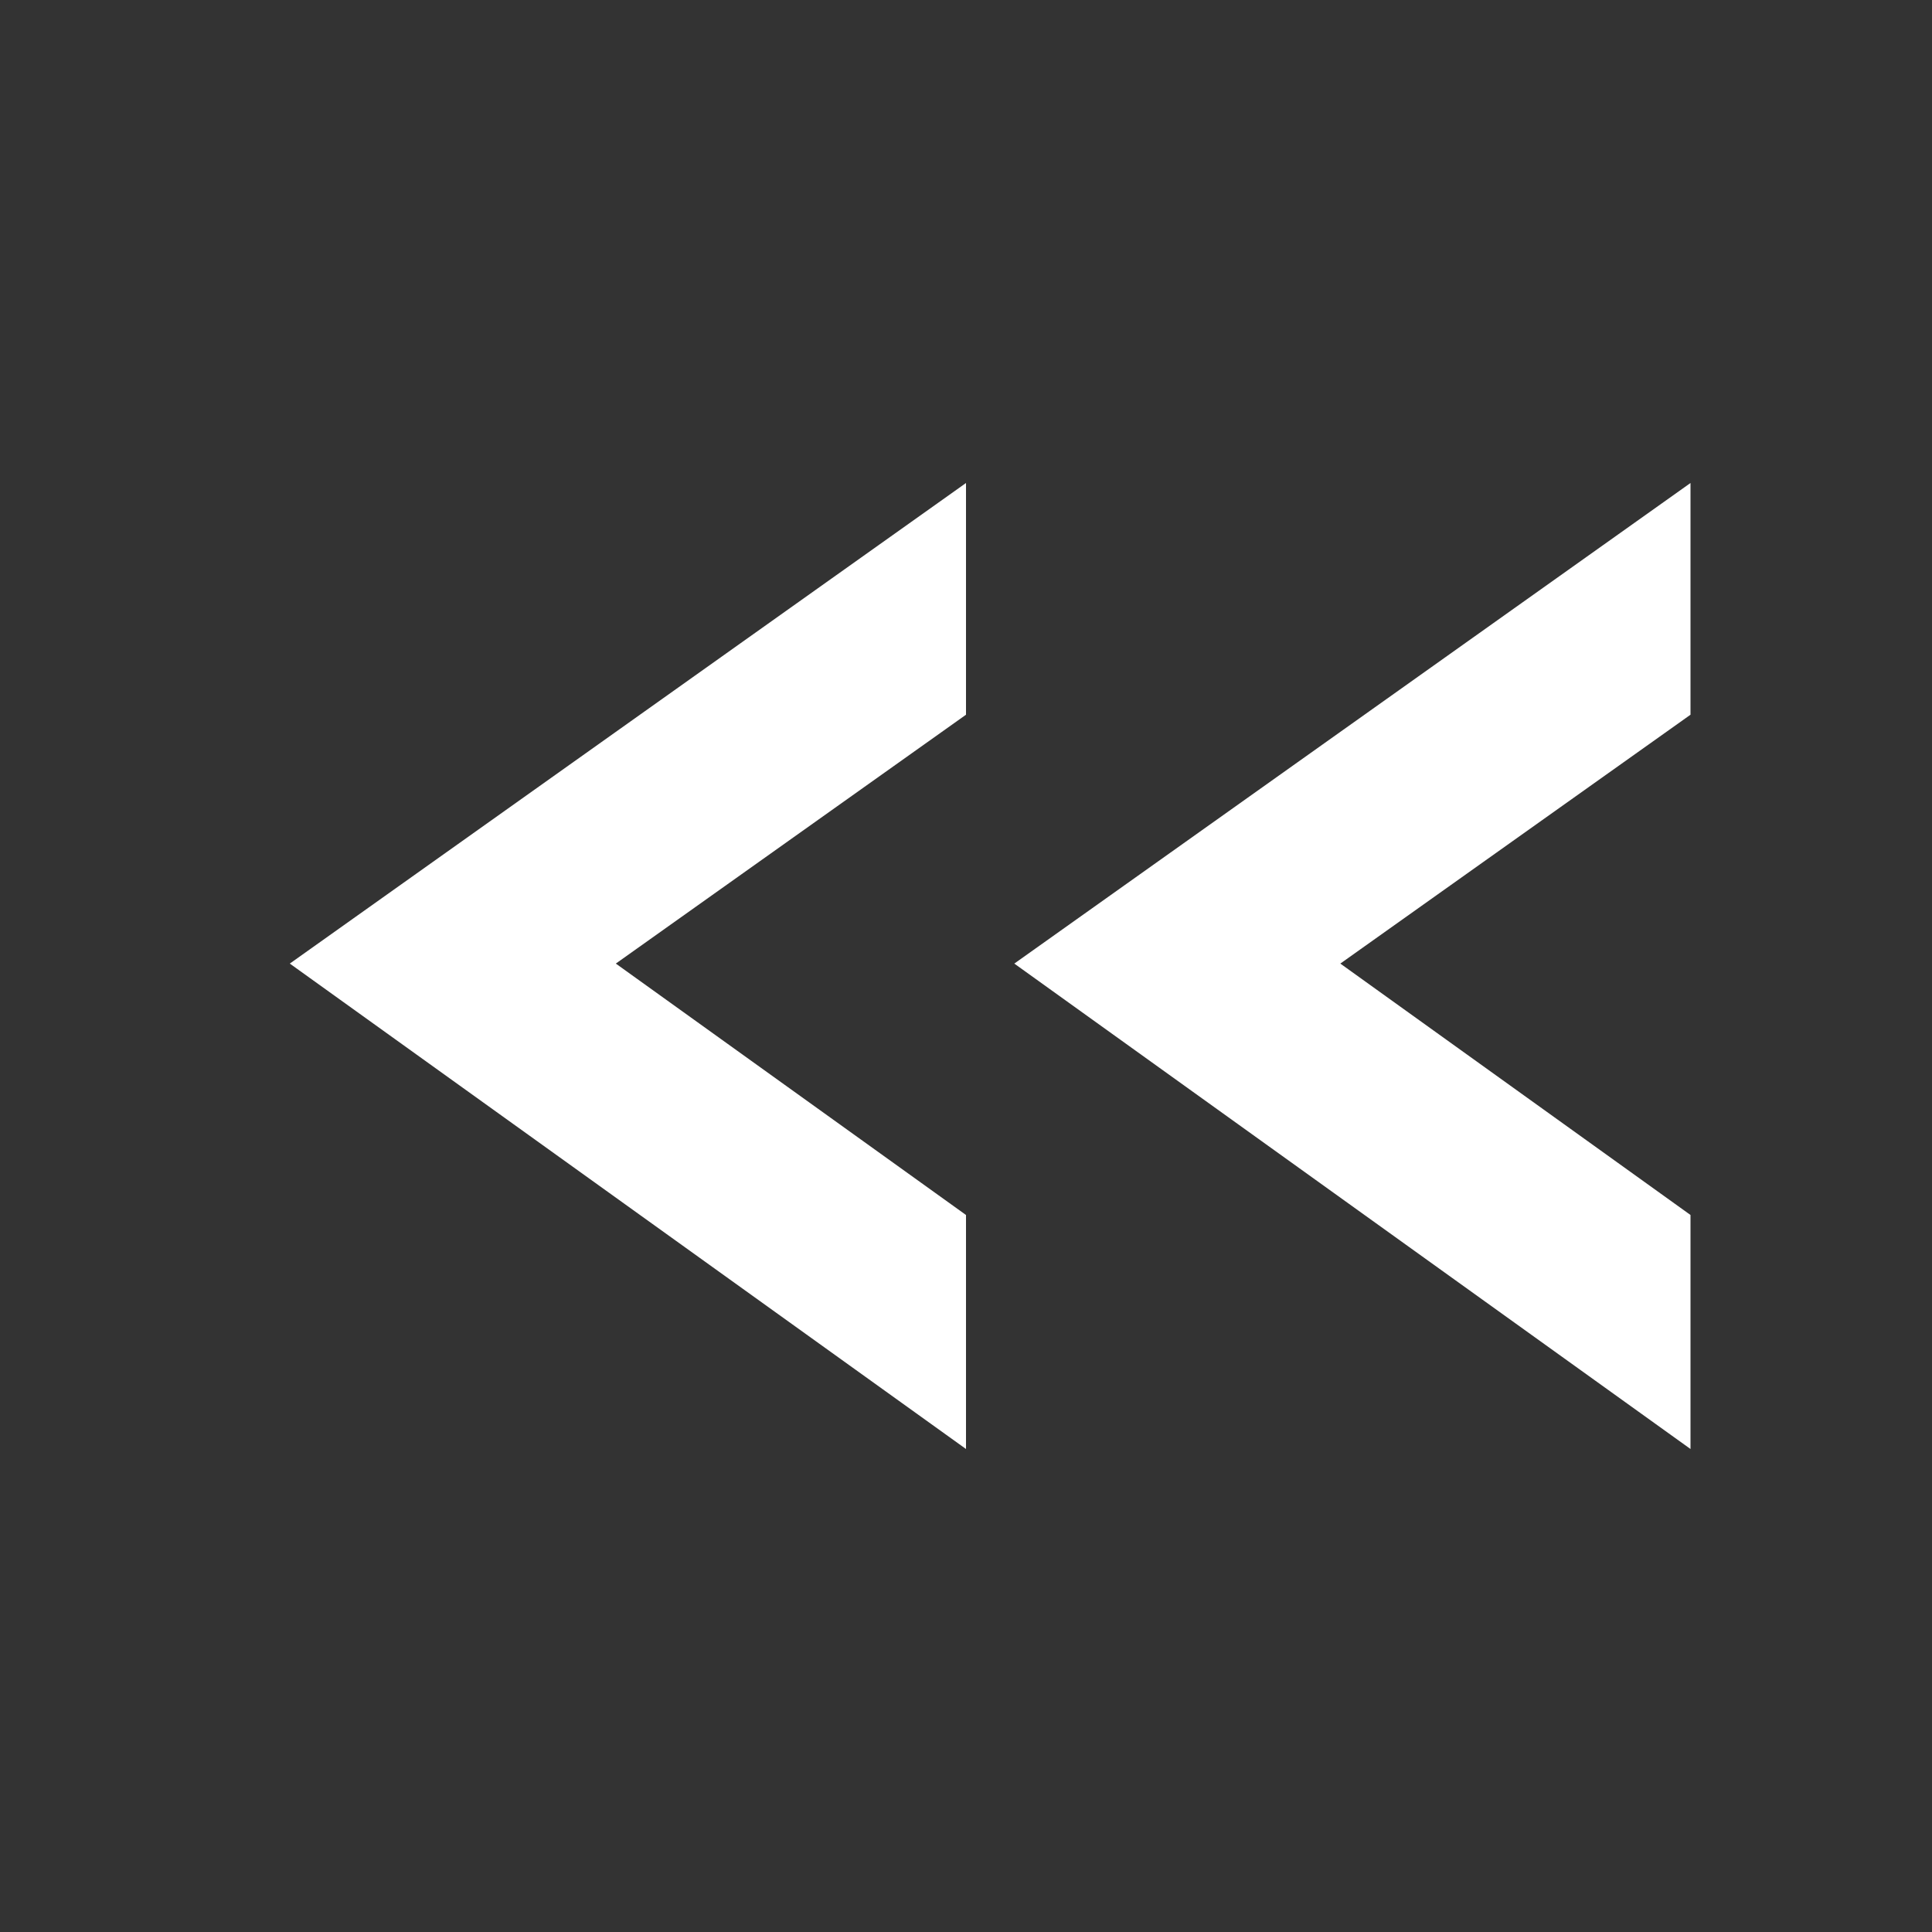 <?xml version="1.0" encoding="utf-8"?>
<!-- Generator: Adobe Illustrator 18.1.0, SVG Export Plug-In . SVG Version: 6.00 Build 0)  -->
<!DOCTYPE svg PUBLIC "-//W3C//DTD SVG 1.1//EN" "http://www.w3.org/Graphics/SVG/1.1/DTD/svg11.dtd">
<svg version="1.1" xmlns="http://www.w3.org/2000/svg" xmlns:xlink="http://www.w3.org/1999/xlink" x="0px" y="0px" width="16px"
	 height="16px" viewBox="0 0 16 16" enable-background="new 0 0 16 16" xml:space="preserve">
<rect x="0" y="0" width="16" height="16" fill="#333333" stroke="none"/>
<g id="icons">
	<rect x="-100" y="-576" display="none" fill="#3C454F" width="1200" height="934"/>
	<g id="settings">
	</g>
	<g id="skip_forward_7_">
		<rect y="0" fill="none" width="16" height="16"/>
		<g>
			<polygon fill="#FFFFFF" points="8,4 8,5.919 5.1,7.98 8,10.062 8,12 2.4,7.98 			"/>
			<polygon fill="#FFFFFF" points="14,4 14,5.919 11.1,7.98 14,10.062 14,12 8.4,7.98 			"/>
		</g>
	</g>
</g>
<g id="quality_click">
	<g id="check_copy_17_2_">
	</g>
</g>
</svg>
